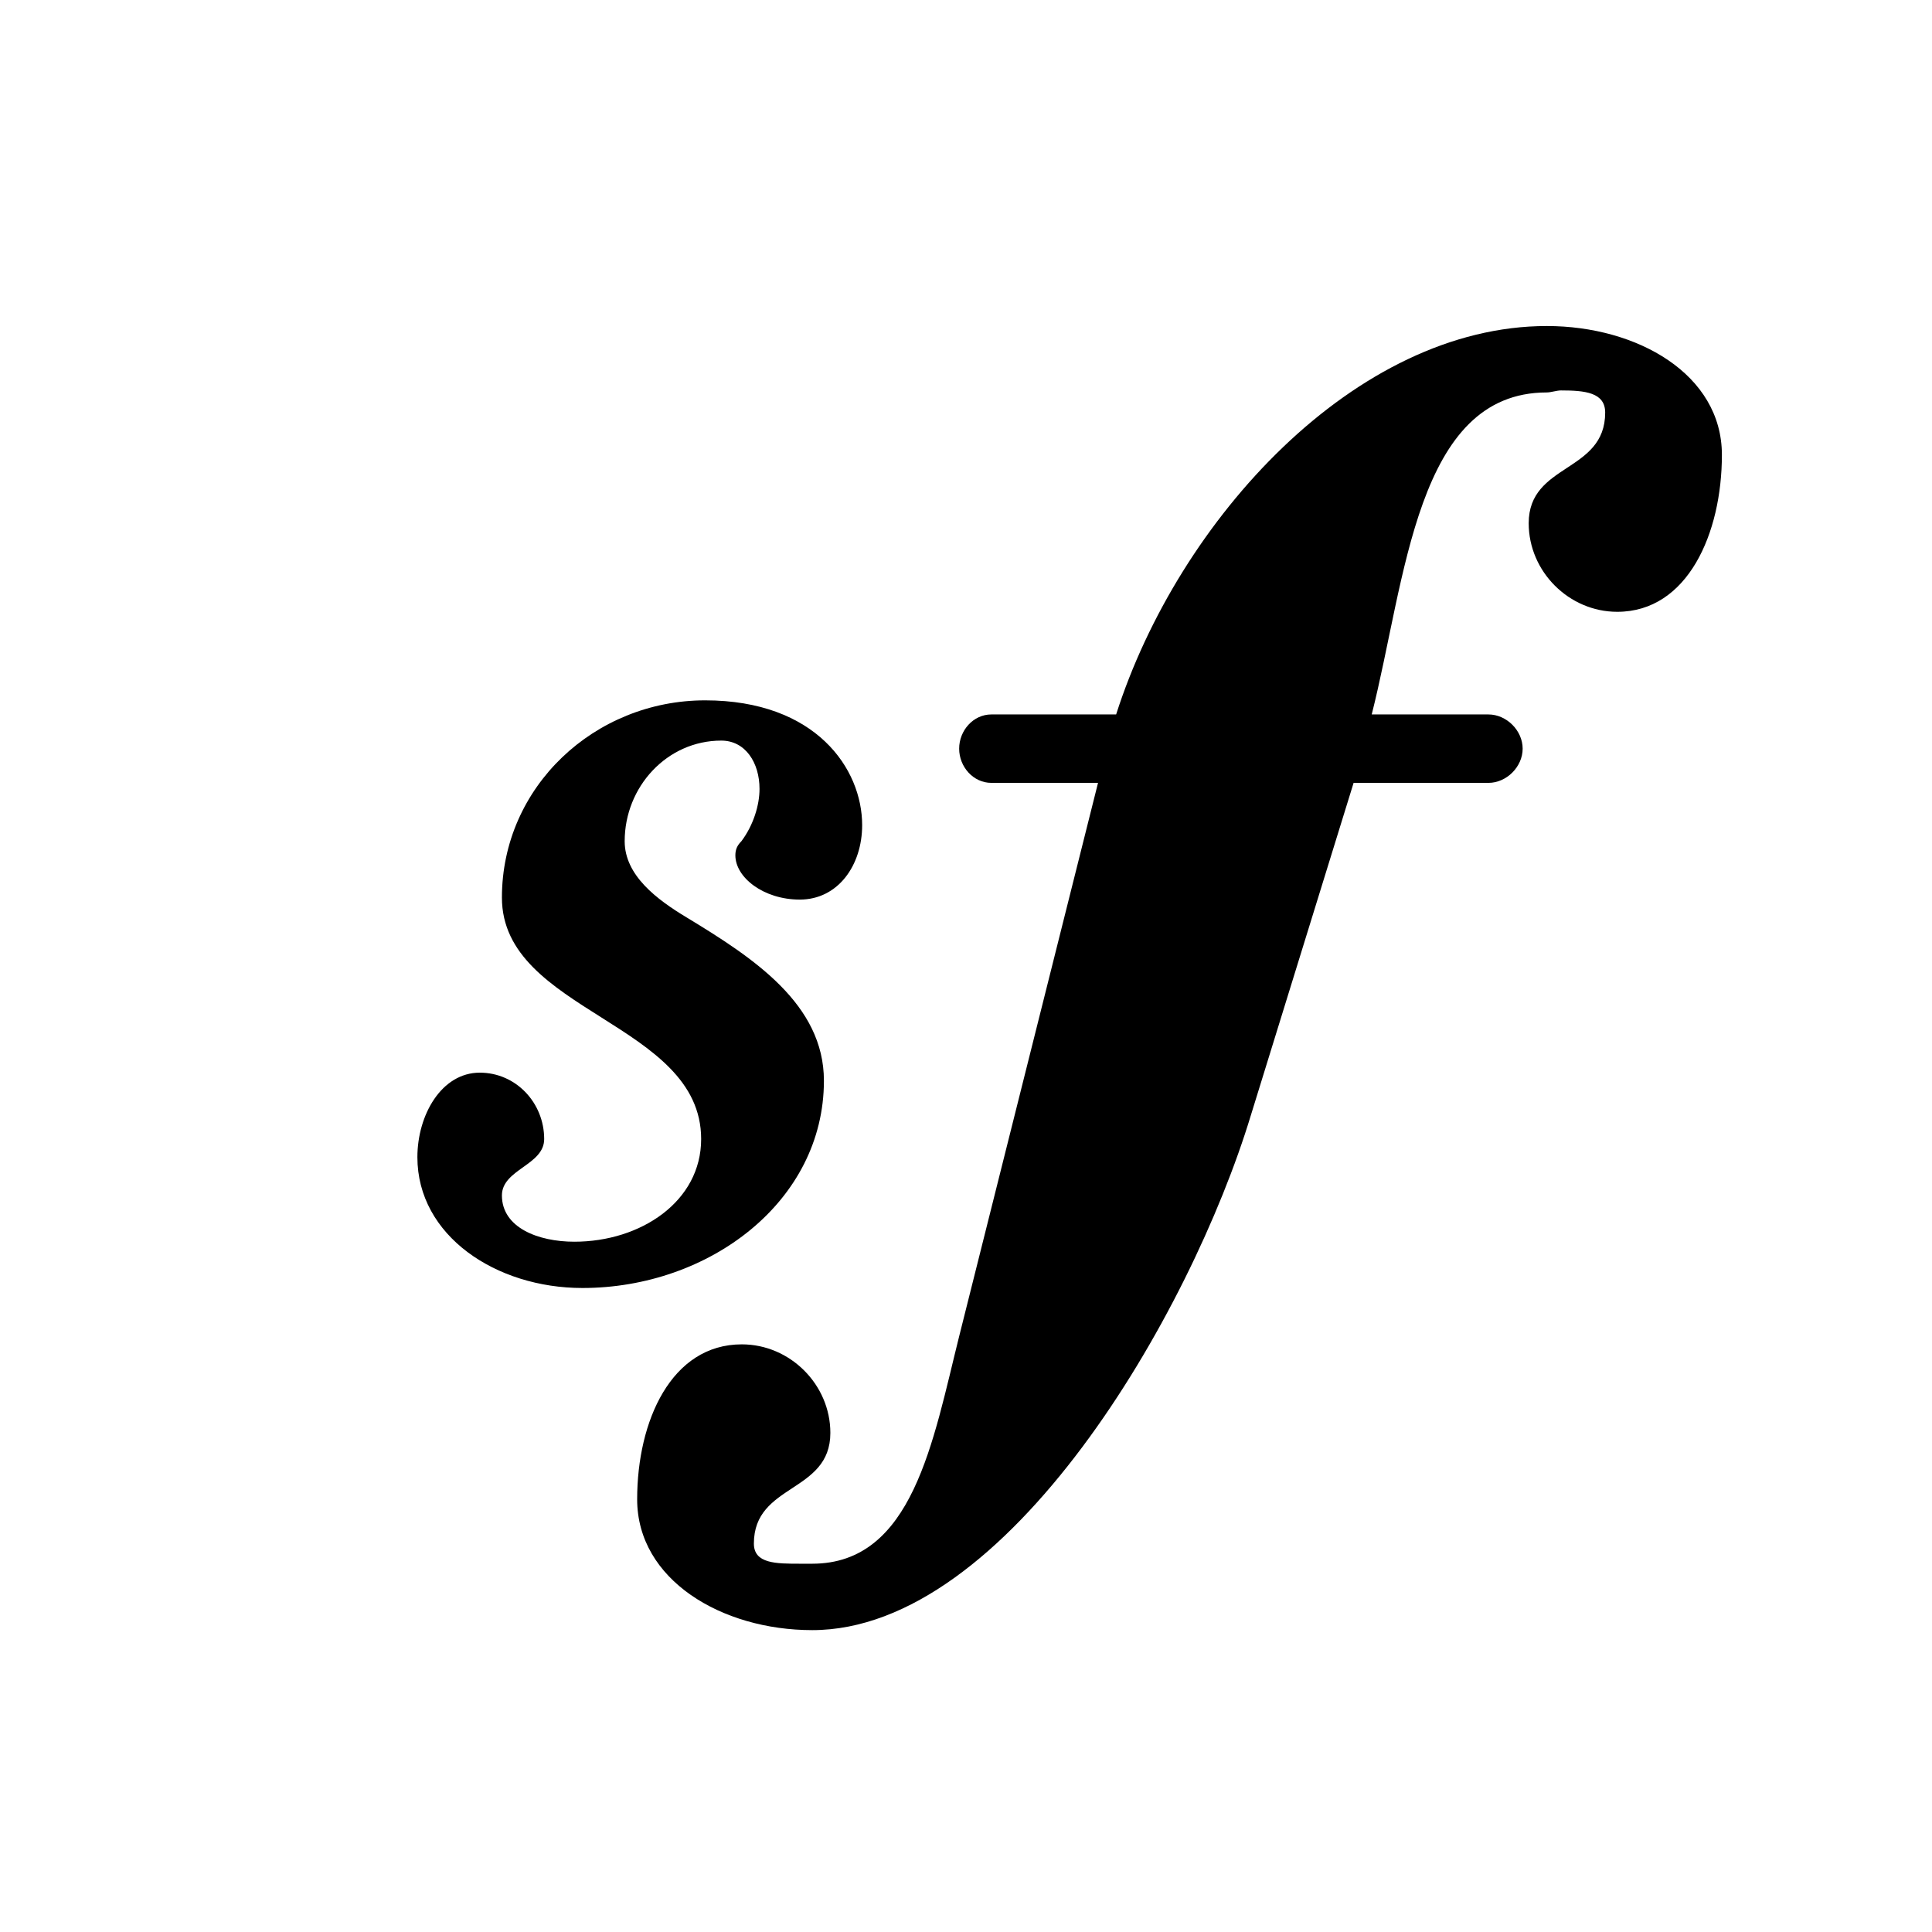 <svg xmlns="http://www.w3.org/2000/svg" xmlns:xlink="http://www.w3.org/1999/xlink" version="1.2" width="8.44mm" height="8.44mm" viewBox="0 0 4.8 4.8">
<!-- Page: 1/1 -->
<g transform="translate(0.932, 3.2)" >
<path transform="scale(0.005, -0.005)" d="M162 74c0 58 -99 63 -99 120c0 55 46 98 101 98s78 -34 78 -62c0 -20 -12 -37 -31 -37c-18 0 -32 11 -32 22c0 3 1 5 3 7c6 8 9 18 9 26c0 13 -7 24 -19 24c-27 0 -48 -23 -48 -50c0 -17 16 -29 31 -38c33 -20 68 -43 68 -81c0 -60 -57 -103 -120 -103
c-43 0 -82 26 -82 65c0 21 12 42 31 42c18 0 32 -15 32 -33c0 -13 -21 -15 -21 -28c0 -16 18 -23 36 -23c33 0 63 20 63 51z" fill="currentColor"/>

<path transform="translate(1.161, 0) scale(0.005, -0.005)" d="M254 251l-51 -165c-30 -99 -121 -256 -218 -256c-45 0 -87 25 -87 65c0 39 17 77 52 77c24 0 44 -20 44 -44c0 -30 -38 -25 -38 -55c0 -10 11 -10 23 -10h6c50 0 60 61 73 113l69 275h-53c-9 0 -16 8 -16 17s7 17 16 17h62c31 97 119 193 214 193c45 0 87 -24 87 -64
c0 -39 -17 -78 -52 -78c-24 0 -44 20 -44 44c0 30 38 25 38 55c0 10 -10 11 -22 11c-2 0 -5 -1 -7 -1c-65 0 -70 -93 -87 -160h58c9 0 17 -8 17 -17s-8 -17 -17 -17h-67z" fill="currentColor"/>
</g>
</svg>
